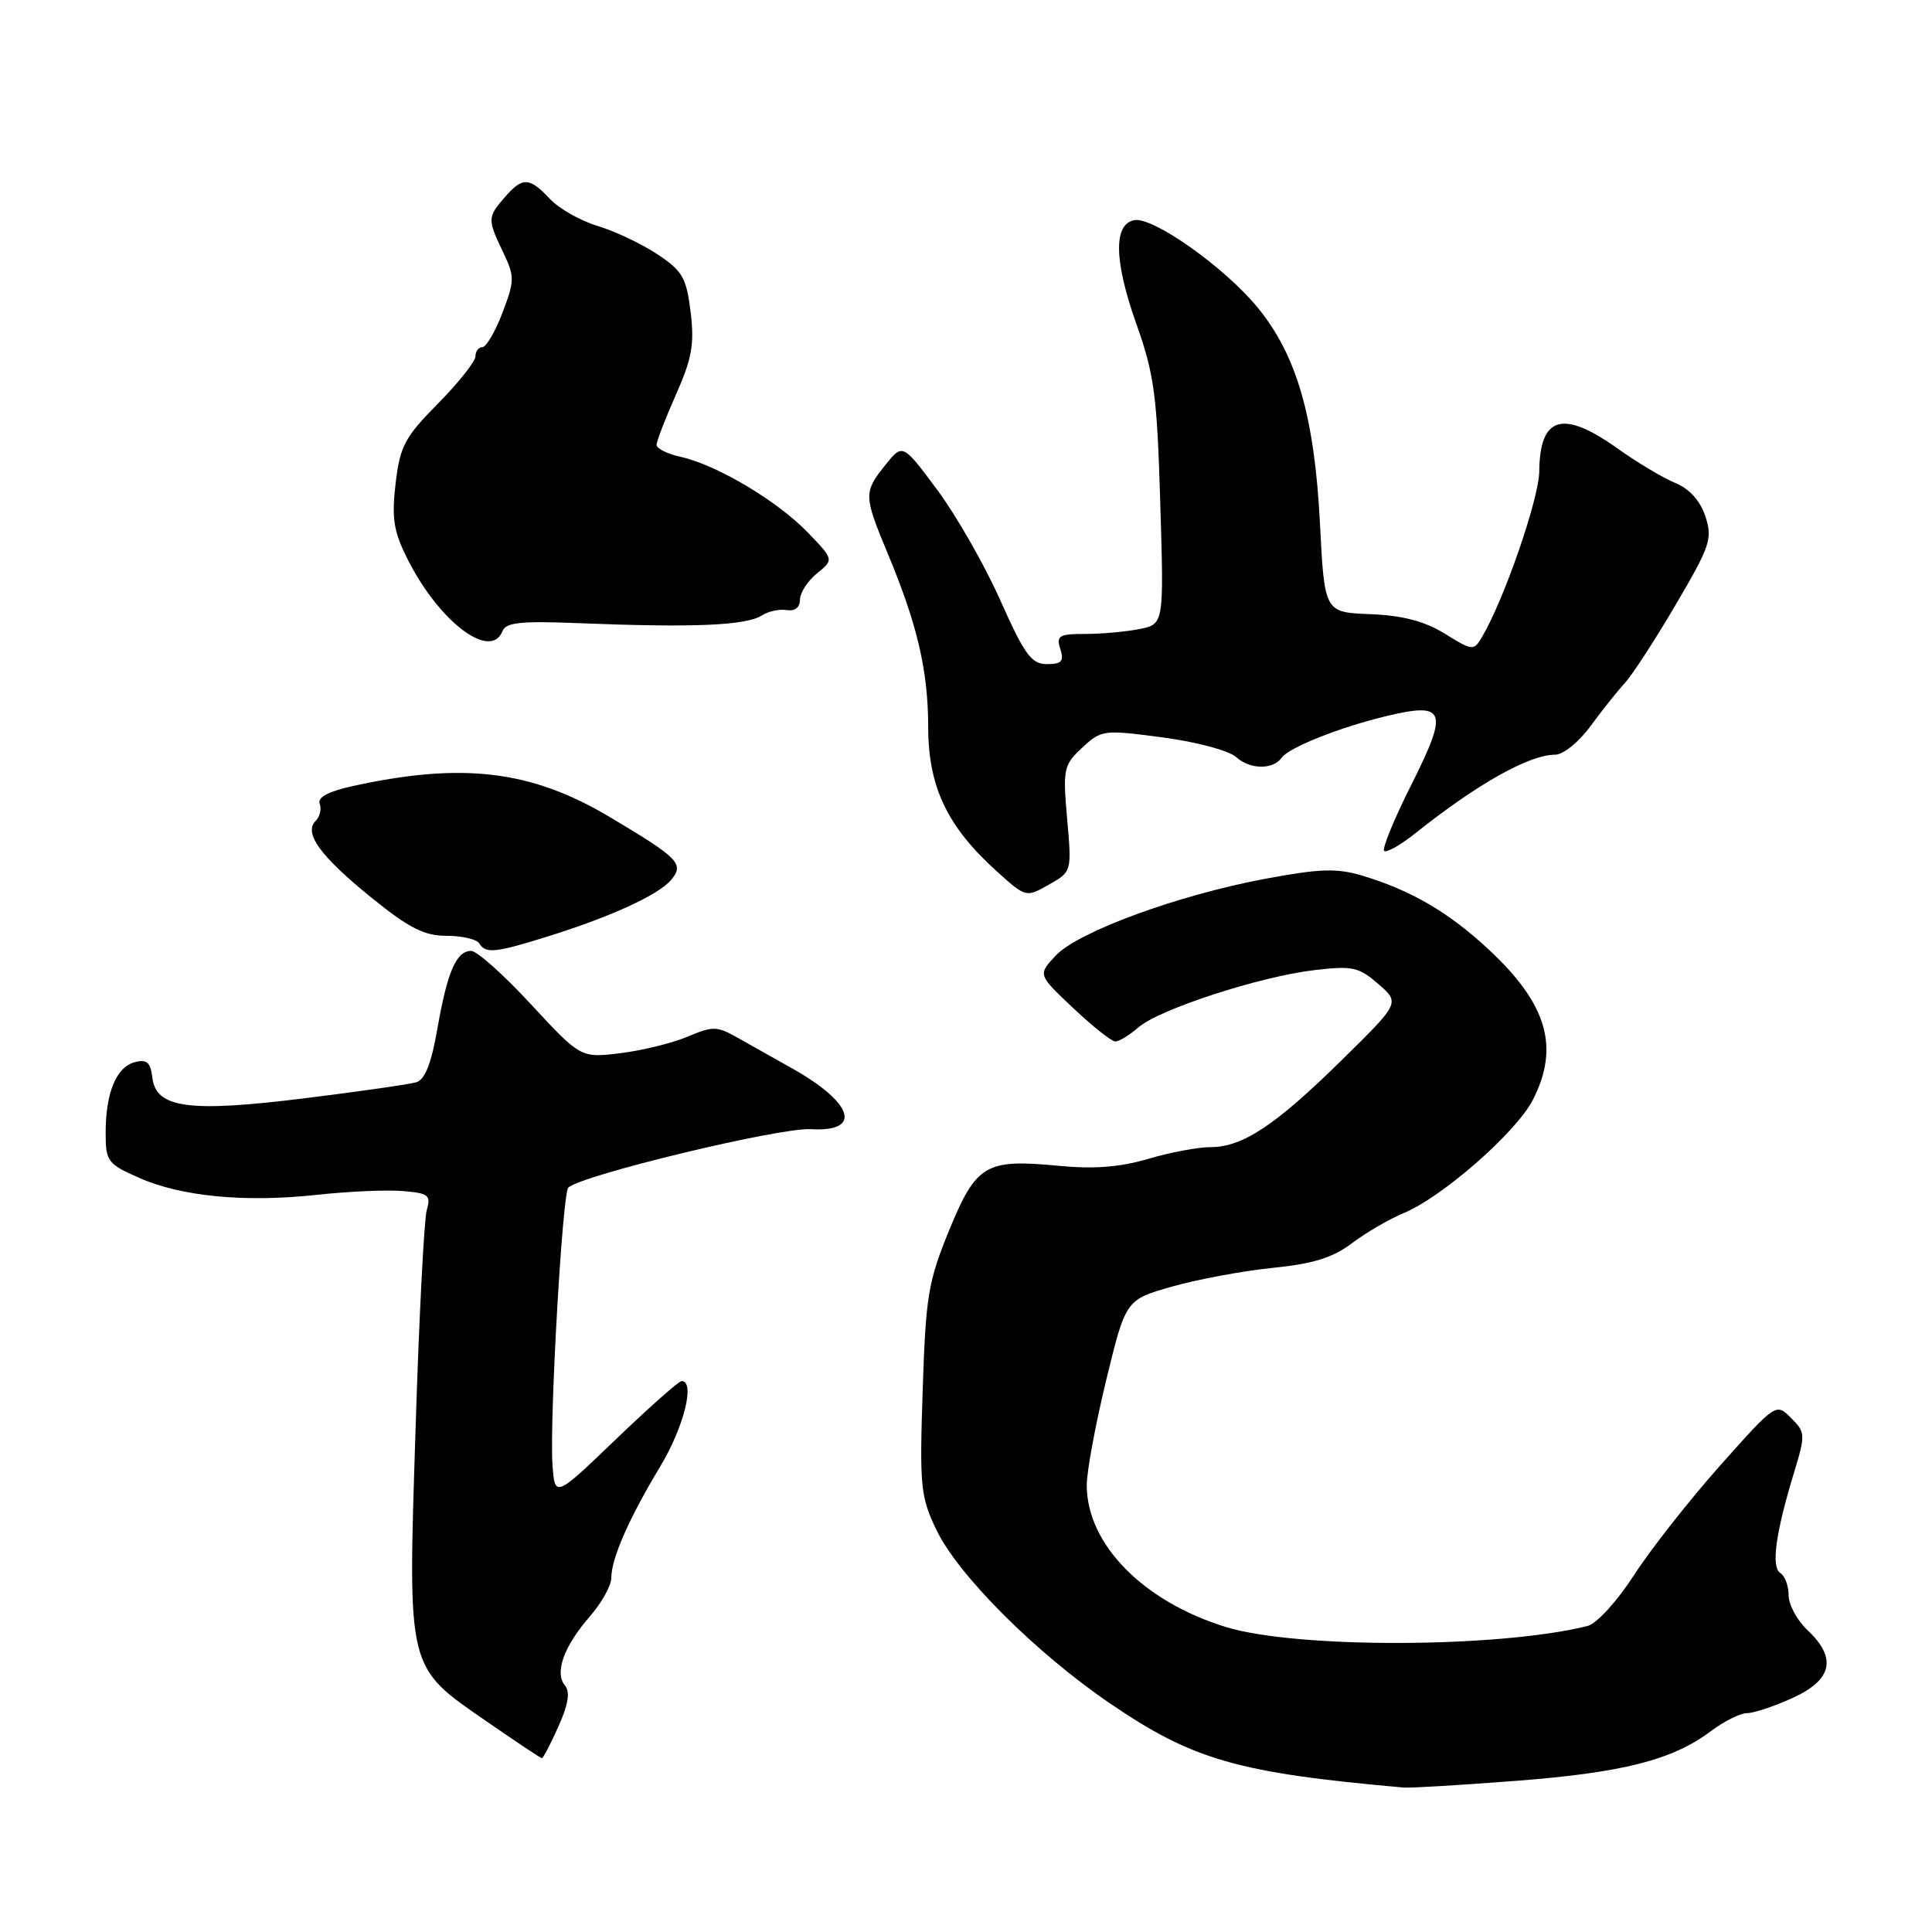 <?xml version="1.0" encoding="UTF-8" standalone="no"?>
<!DOCTYPE svg PUBLIC "-//W3C//DTD SVG 1.1//EN" "http://www.w3.org/Graphics/SVG/1.1/DTD/svg11.dtd" >
<svg xmlns="http://www.w3.org/2000/svg" xmlns:xlink="http://www.w3.org/1999/xlink" version="1.1" viewBox="0 0 256 256">
 <g >
 <path fill="currentColor"
d=" M 200.76 235.98 C 214.97 234.90 221.62 233.21 226.68 229.40 C 228.43 228.08 230.60 227.00 231.49 227.00 C 232.38 227.00 235.11 226.09 237.55 224.98 C 242.80 222.58 243.43 219.69 239.50 216.00 C 238.12 214.71 237.00 212.63 237.00 211.38 C 237.00 210.14 236.51 208.81 235.91 208.44 C 234.66 207.67 235.27 203.16 237.70 195.19 C 239.25 190.07 239.24 189.80 237.32 187.88 C 235.33 185.89 235.32 185.89 227.91 194.21 C 223.84 198.79 218.70 205.32 216.51 208.72 C 214.25 212.21 211.57 215.14 210.36 215.45 C 198.65 218.38 171.81 218.47 162.45 215.59 C 151.48 212.22 144.00 204.61 144.00 196.79 C 144.00 194.98 145.16 188.71 146.58 182.86 C 149.17 172.22 149.17 172.22 155.33 170.47 C 158.73 169.51 164.71 168.40 168.63 168.00 C 173.97 167.47 176.60 166.65 179.13 164.74 C 180.98 163.34 184.07 161.54 186.00 160.74 C 191.12 158.61 200.87 150.07 203.08 145.79 C 206.70 138.79 205.03 133.06 197.29 125.84 C 191.94 120.86 186.96 117.96 180.45 116.01 C 177.12 115.02 174.84 115.10 167.62 116.45 C 156.08 118.61 142.85 123.46 139.89 126.62 C 137.51 129.15 137.51 129.15 142.20 133.57 C 144.78 136.01 147.29 138.00 147.79 138.00 C 148.29 138.00 149.66 137.16 150.85 136.13 C 153.62 133.73 166.88 129.41 174.13 128.55 C 179.21 127.95 180.04 128.13 182.63 130.38 C 185.50 132.88 185.50 132.88 177.90 140.36 C 169.04 149.09 164.68 151.99 160.43 152.00 C 158.74 152.00 155.01 152.70 152.13 153.56 C 148.40 154.66 144.95 154.93 140.19 154.47 C 130.59 153.55 129.35 154.29 125.75 163.06 C 122.99 169.81 122.66 171.78 122.26 184.24 C 121.84 196.99 121.97 198.32 124.09 202.74 C 126.96 208.72 137.21 218.97 147.05 225.69 C 158.09 233.22 163.98 234.91 186.00 236.86 C 186.82 236.94 193.46 236.54 200.76 235.98 Z  M 73.99 228.78 C 75.31 225.83 75.57 224.19 74.86 223.33 C 73.45 221.64 74.72 218.14 78.13 214.22 C 79.71 212.41 81.00 210.10 81.00 209.09 C 81.00 206.52 83.33 201.21 87.47 194.34 C 90.61 189.13 92.15 183.00 90.32 183.00 C 89.95 183.00 86.01 186.49 81.57 190.75 C 73.50 198.50 73.50 198.50 73.20 193.94 C 72.82 188.00 74.52 158.14 75.30 157.37 C 76.93 155.74 103.31 149.38 107.44 149.62 C 114.33 150.03 113.09 146.12 104.88 141.52 C 102.47 140.17 99.20 138.33 97.62 137.44 C 95.00 135.96 94.41 135.96 91.12 137.36 C 89.13 138.20 85.13 139.19 82.23 139.55 C 76.95 140.19 76.95 140.19 70.38 133.10 C 66.77 129.19 63.20 126.00 62.44 126.00 C 60.47 126.00 59.28 128.73 57.96 136.28 C 57.16 140.92 56.31 143.07 55.15 143.41 C 54.24 143.68 47.62 144.63 40.42 145.52 C 25.05 147.43 20.67 146.85 20.19 142.80 C 19.95 140.76 19.46 140.33 17.87 140.74 C 15.40 141.39 14.00 144.80 14.00 150.12 C 14.00 153.88 14.26 154.23 18.41 156.06 C 24.03 158.55 32.48 159.36 42.00 158.32 C 46.12 157.87 51.23 157.64 53.35 157.82 C 56.78 158.10 57.13 158.37 56.55 160.32 C 56.20 161.52 55.52 174.65 55.06 189.50 C 54.04 221.54 53.85 220.75 64.56 228.15 C 68.38 230.79 71.63 232.96 71.80 232.97 C 71.96 232.99 72.95 231.10 73.99 228.78 Z  M 72.50 124.11 C 80.90 121.50 87.28 118.57 88.93 116.59 C 90.70 114.46 89.97 113.72 80.73 108.22 C 70.34 102.05 61.26 100.97 46.69 104.17 C 43.51 104.87 42.04 105.66 42.36 106.49 C 42.63 107.19 42.39 108.21 41.83 108.77 C 40.21 110.39 42.43 113.45 49.25 118.97 C 54.22 122.99 56.22 124.00 59.18 124.00 C 61.21 124.00 63.16 124.45 63.50 125.00 C 64.36 126.39 65.61 126.26 72.50 124.11 Z  M 141.40 108.50 C 140.82 101.87 140.93 101.37 143.40 99.07 C 145.94 96.71 146.21 96.67 154.05 97.71 C 158.57 98.31 162.84 99.45 163.81 100.33 C 165.63 101.98 168.70 102.01 169.83 100.40 C 170.78 99.05 177.57 96.35 183.76 94.87 C 191.57 93.01 191.96 94.13 187.01 103.98 C 184.74 108.50 183.11 112.45 183.41 112.74 C 183.70 113.04 185.58 111.98 187.57 110.39 C 195.73 103.88 202.64 100.00 206.06 100.00 C 207.14 100.00 209.20 98.33 210.74 96.23 C 212.26 94.15 214.32 91.57 215.32 90.48 C 216.32 89.39 219.36 84.70 222.08 80.06 C 226.62 72.34 226.94 71.36 225.97 68.42 C 225.29 66.35 223.87 64.77 221.97 63.99 C 220.35 63.32 216.88 61.25 214.27 59.38 C 207.06 54.26 204.03 55.16 203.96 62.45 C 203.93 66.08 199.29 79.49 196.37 84.41 C 195.28 86.26 195.13 86.25 191.45 83.97 C 188.76 82.31 185.89 81.56 181.58 81.38 C 175.50 81.14 175.50 81.14 174.90 69.32 C 174.18 55.25 171.82 47.06 166.66 40.77 C 162.31 35.45 152.79 28.70 150.30 29.17 C 147.51 29.70 147.61 34.60 150.60 43.00 C 152.94 49.60 153.32 52.44 153.74 66.60 C 154.23 82.70 154.23 82.70 150.99 83.35 C 149.21 83.71 145.98 84.00 143.81 84.00 C 140.32 84.00 139.94 84.23 140.50 86.00 C 141.01 87.62 140.68 88.00 138.73 88.00 C 136.67 88.00 135.77 86.77 132.54 79.53 C 130.47 74.88 126.71 68.30 124.19 64.91 C 119.61 58.75 119.61 58.75 117.31 61.62 C 114.42 65.23 114.44 65.68 117.60 73.27 C 121.56 82.77 122.98 88.84 122.99 96.32 C 123.00 104.24 125.49 109.50 132.03 115.41 C 135.94 118.94 135.94 118.94 138.98 117.22 C 142.02 115.50 142.02 115.50 141.40 108.50 Z  M 66.60 83.59 C 67.03 82.49 69.10 82.27 76.32 82.56 C 91.96 83.19 98.88 82.90 101.00 81.52 C 101.83 80.99 103.29 80.68 104.25 80.84 C 105.33 81.01 106.00 80.49 106.00 79.47 C 106.00 78.56 107.01 76.99 108.25 75.98 C 110.50 74.15 110.50 74.15 107.02 70.54 C 103.01 66.38 94.96 61.59 90.25 60.55 C 88.46 60.16 87.00 59.44 87.00 58.95 C 87.00 58.46 88.16 55.46 89.57 52.28 C 91.69 47.51 92.03 45.60 91.51 41.34 C 90.95 36.78 90.44 35.90 87.09 33.68 C 85.01 32.30 81.45 30.62 79.19 29.94 C 76.92 29.26 74.08 27.65 72.86 26.35 C 70.13 23.45 69.24 23.42 66.87 26.15 C 64.59 28.78 64.58 29.06 66.66 33.41 C 68.21 36.66 68.20 37.18 66.58 41.44 C 65.62 43.95 64.42 46.00 63.92 46.00 C 63.41 46.00 63.00 46.55 63.00 47.22 C 63.00 47.89 60.77 50.70 58.04 53.47 C 53.62 57.94 53.00 59.12 52.42 64.06 C 51.88 68.67 52.15 70.39 53.99 74.06 C 58.17 82.40 65.06 87.61 66.60 83.59 Z "/>
</g>
</svg>